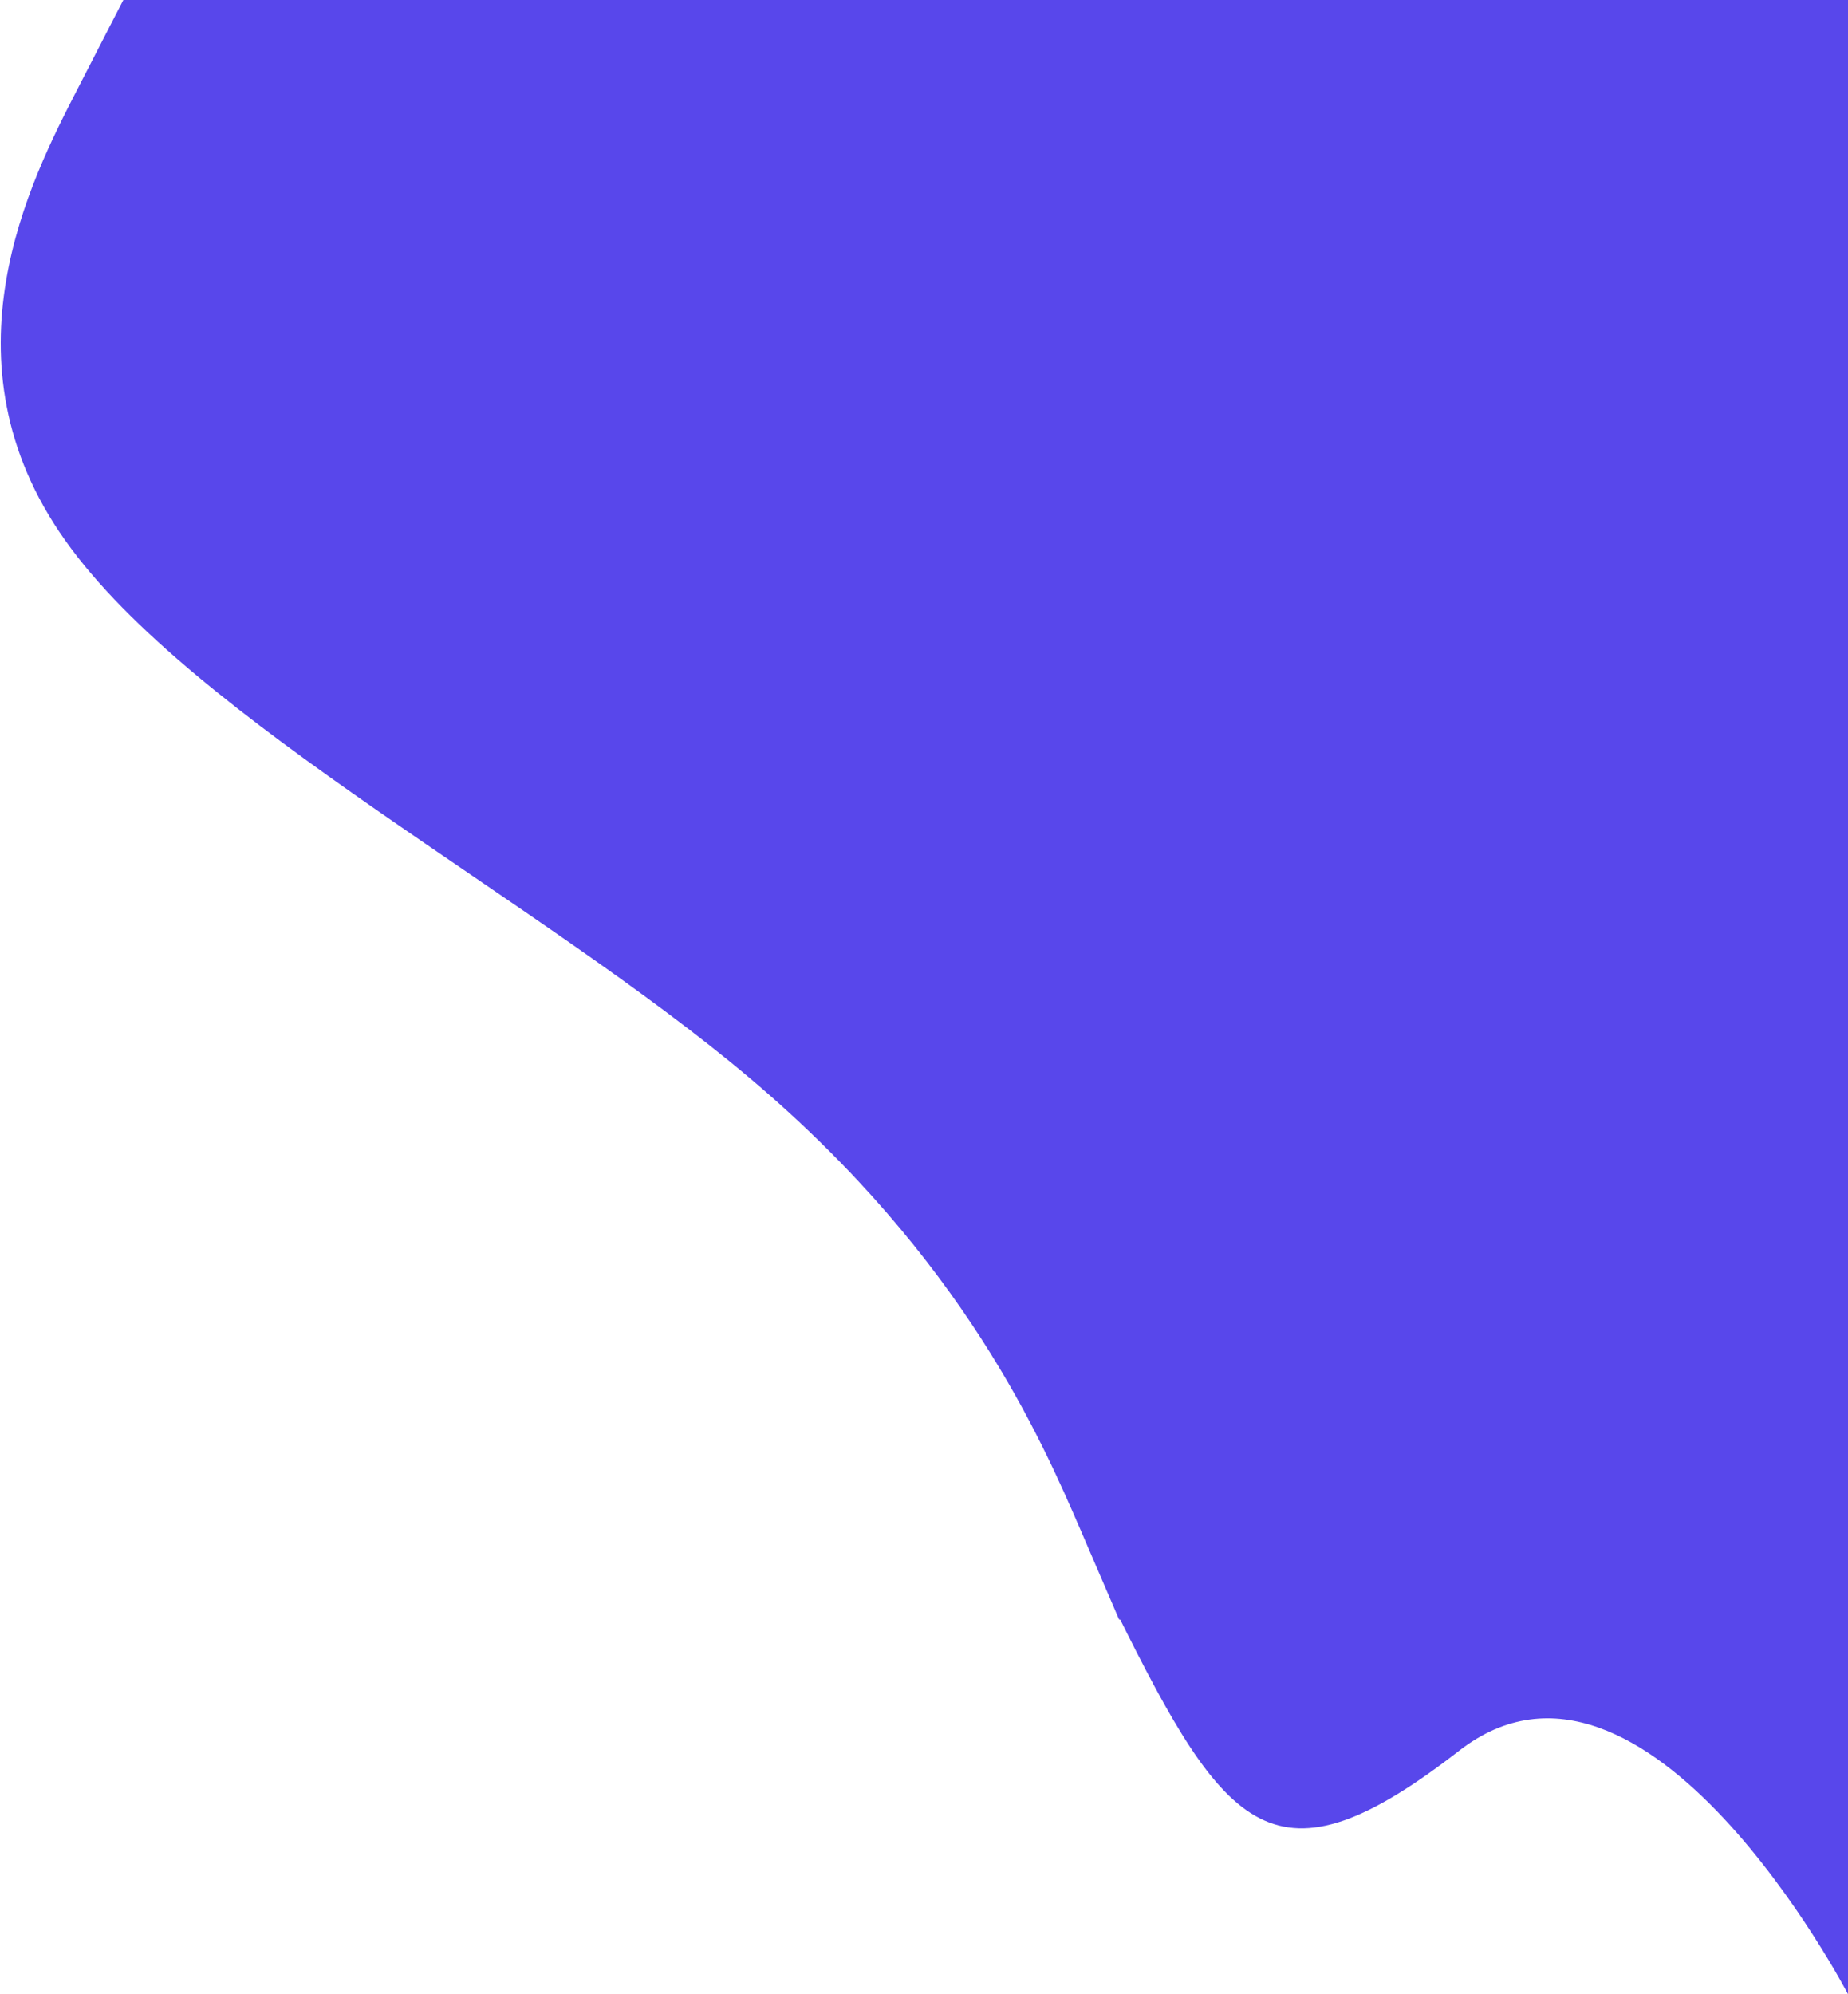 <svg width="824" height="889" viewBox="0 0 824 889" fill="none" xmlns="http://www.w3.org/2000/svg">
<path d="M824 889V719H498C546.799 817.529 568.374 844.315 650.663 780.445C733.804 715.912 824 889 824 889Z" fill="#5847EB"/>
<path d="M499 722L481.7 681.8C464.3 641.7 429.7 561.3 335 481.2C240.3 401 85.7 321 29 240.8C-27.7 160.7 13.7 80.3 34.3 40.2L55 0H824V40.2C824 80.3 824 160.7 824 240.8C824 321 824 401 824 481.2C824 561.3 824 641.7 824 681.8V722H499Z" fill="#5847EB"/>
</svg>
